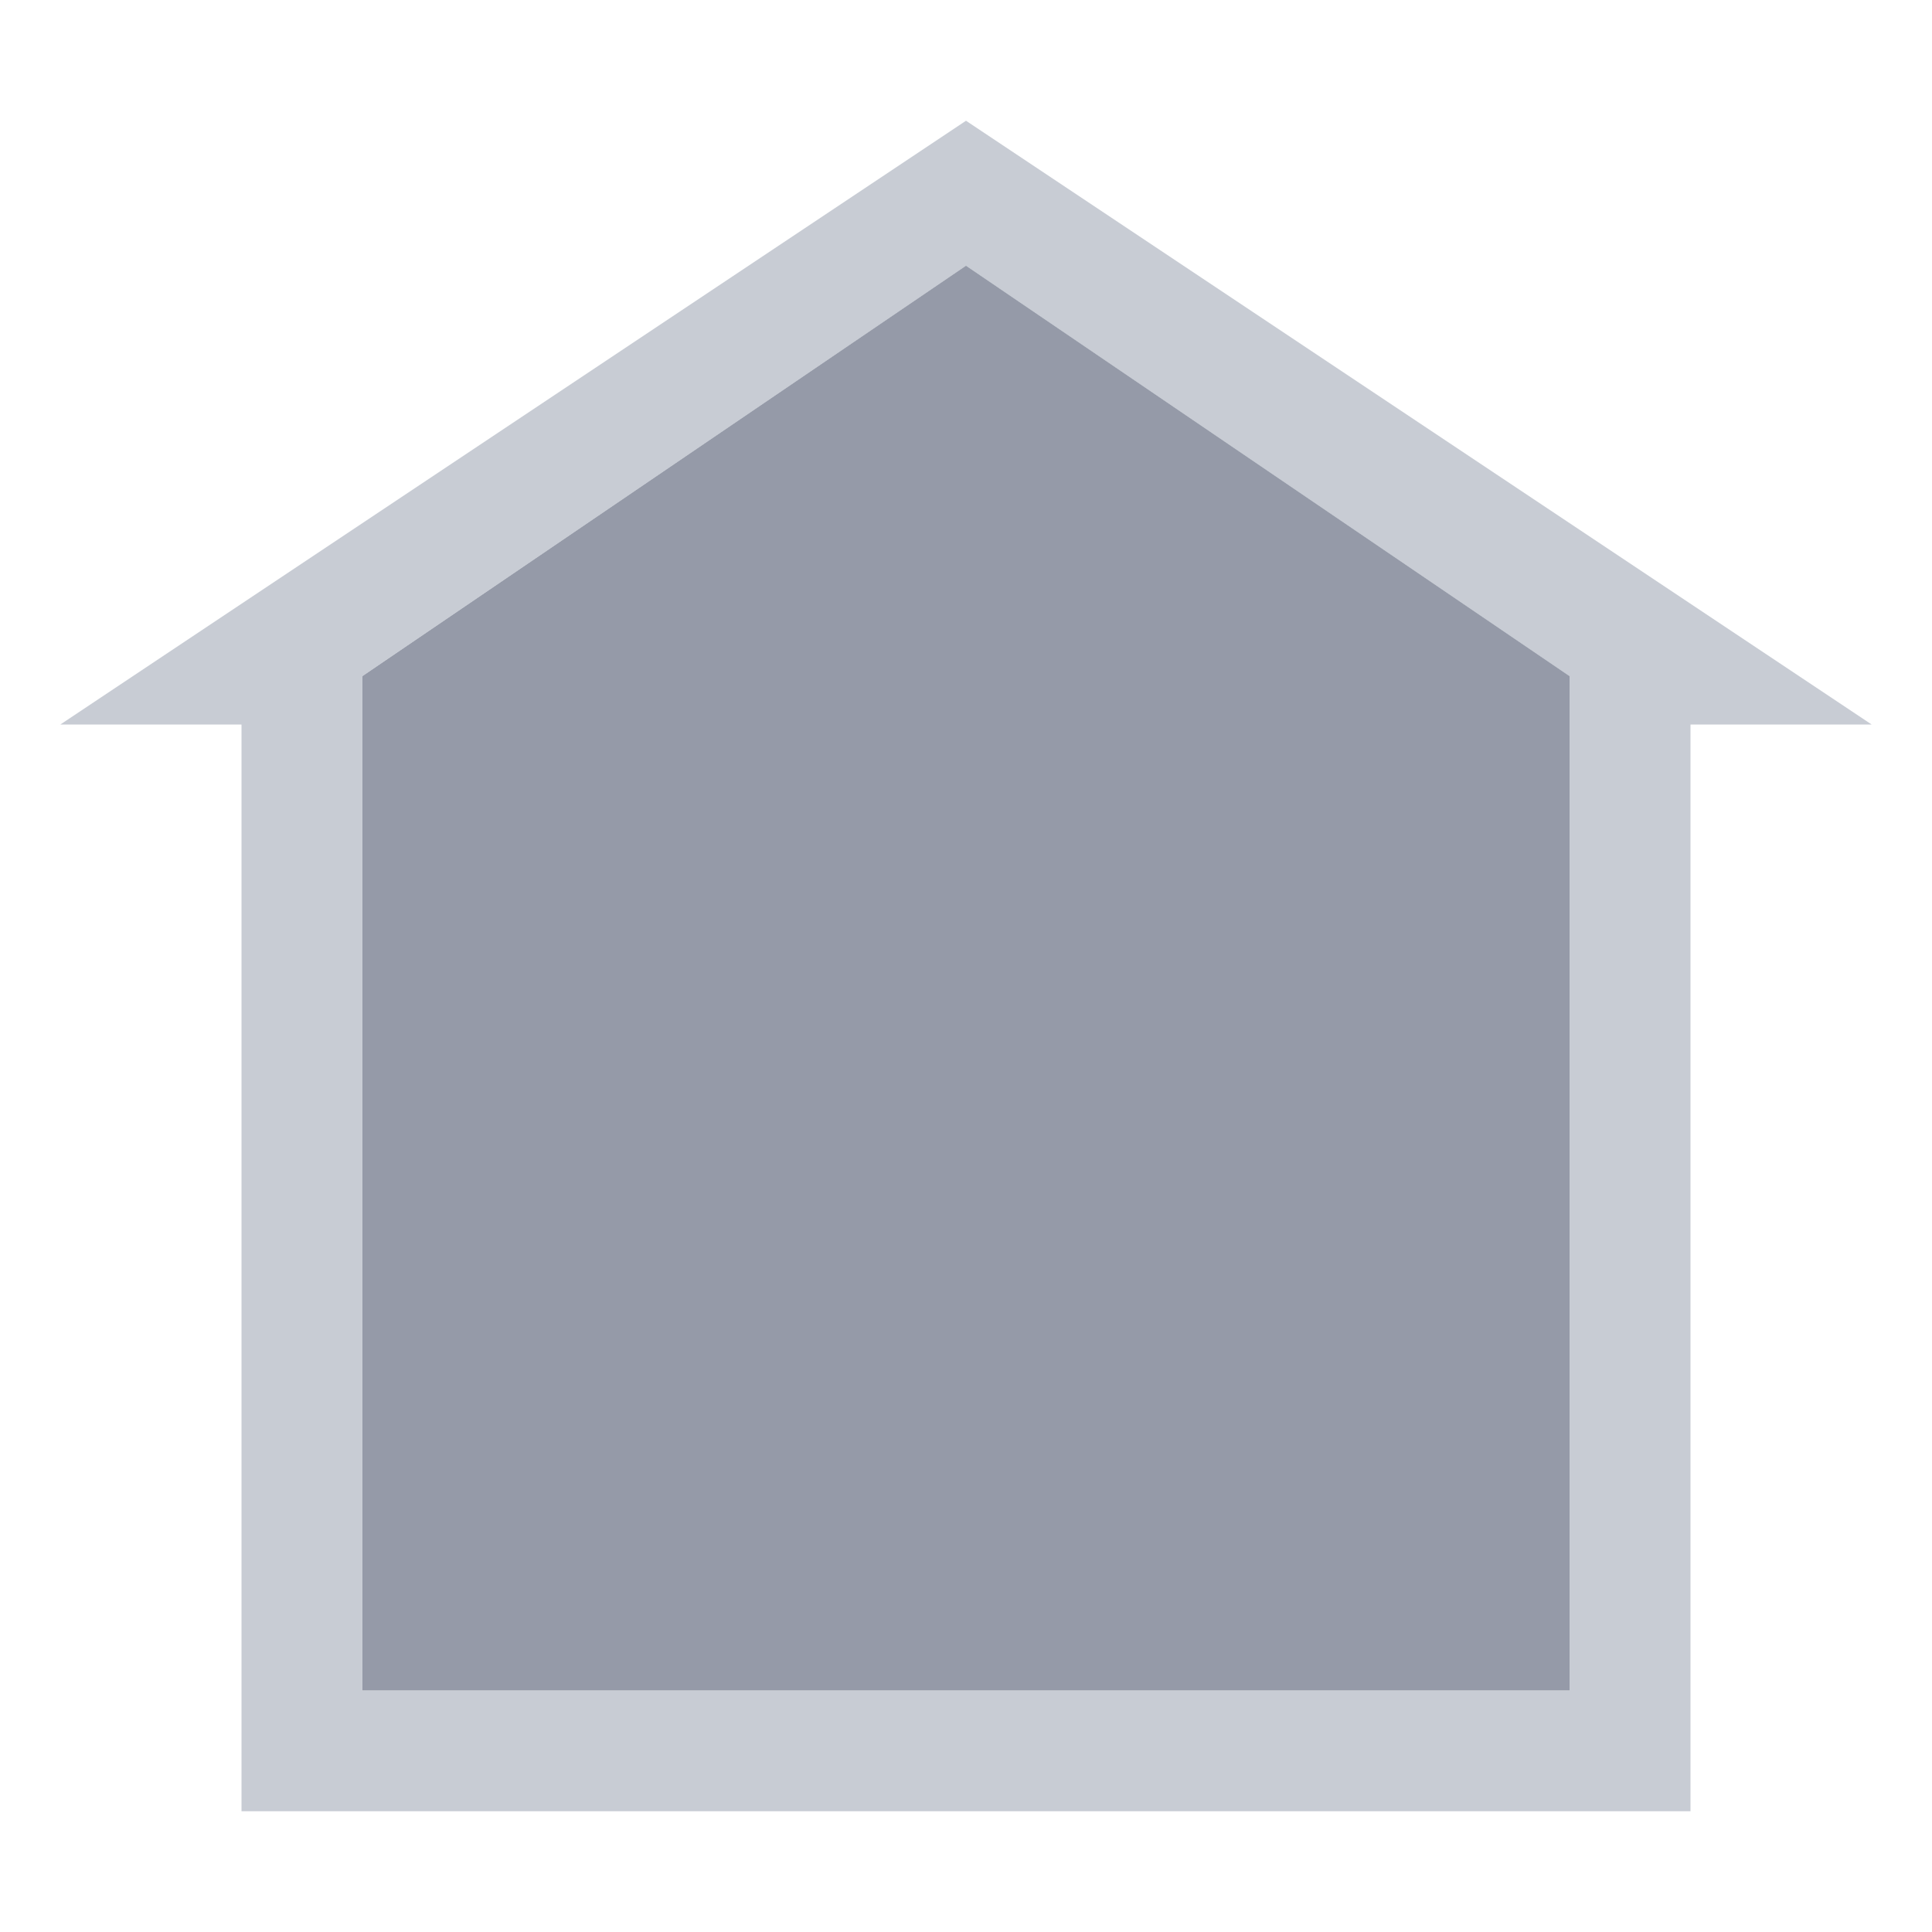 <svg width="16" height="16" version="1.1" xmlns="http://www.w3.org/2000/svg">
 <defs>
  <style id="current-color-scheme" type="text/css"/>
 </defs>
 <g transform="translate(-1447 -368)">
  <path d="m1447 368h16v16h-16z" fill="none" fill-opacity=".327" opacity=".75"/>
  <path d="m1450 373.6 5-3.4 5 3.4v8.4h-10z" fill="#5c657a" opacity=".65" stroke="#102b68" stroke-width="0"/>
  <path d="m1455 369-7.5 5h1.5v9h12v-9h1.5zm0 1.201 5 3.4v8.399h-10v-8.4z" fill="#abb1bd" opacity=".65" stroke="#102b68" stroke-width="0"/>
 </g>
</svg>
